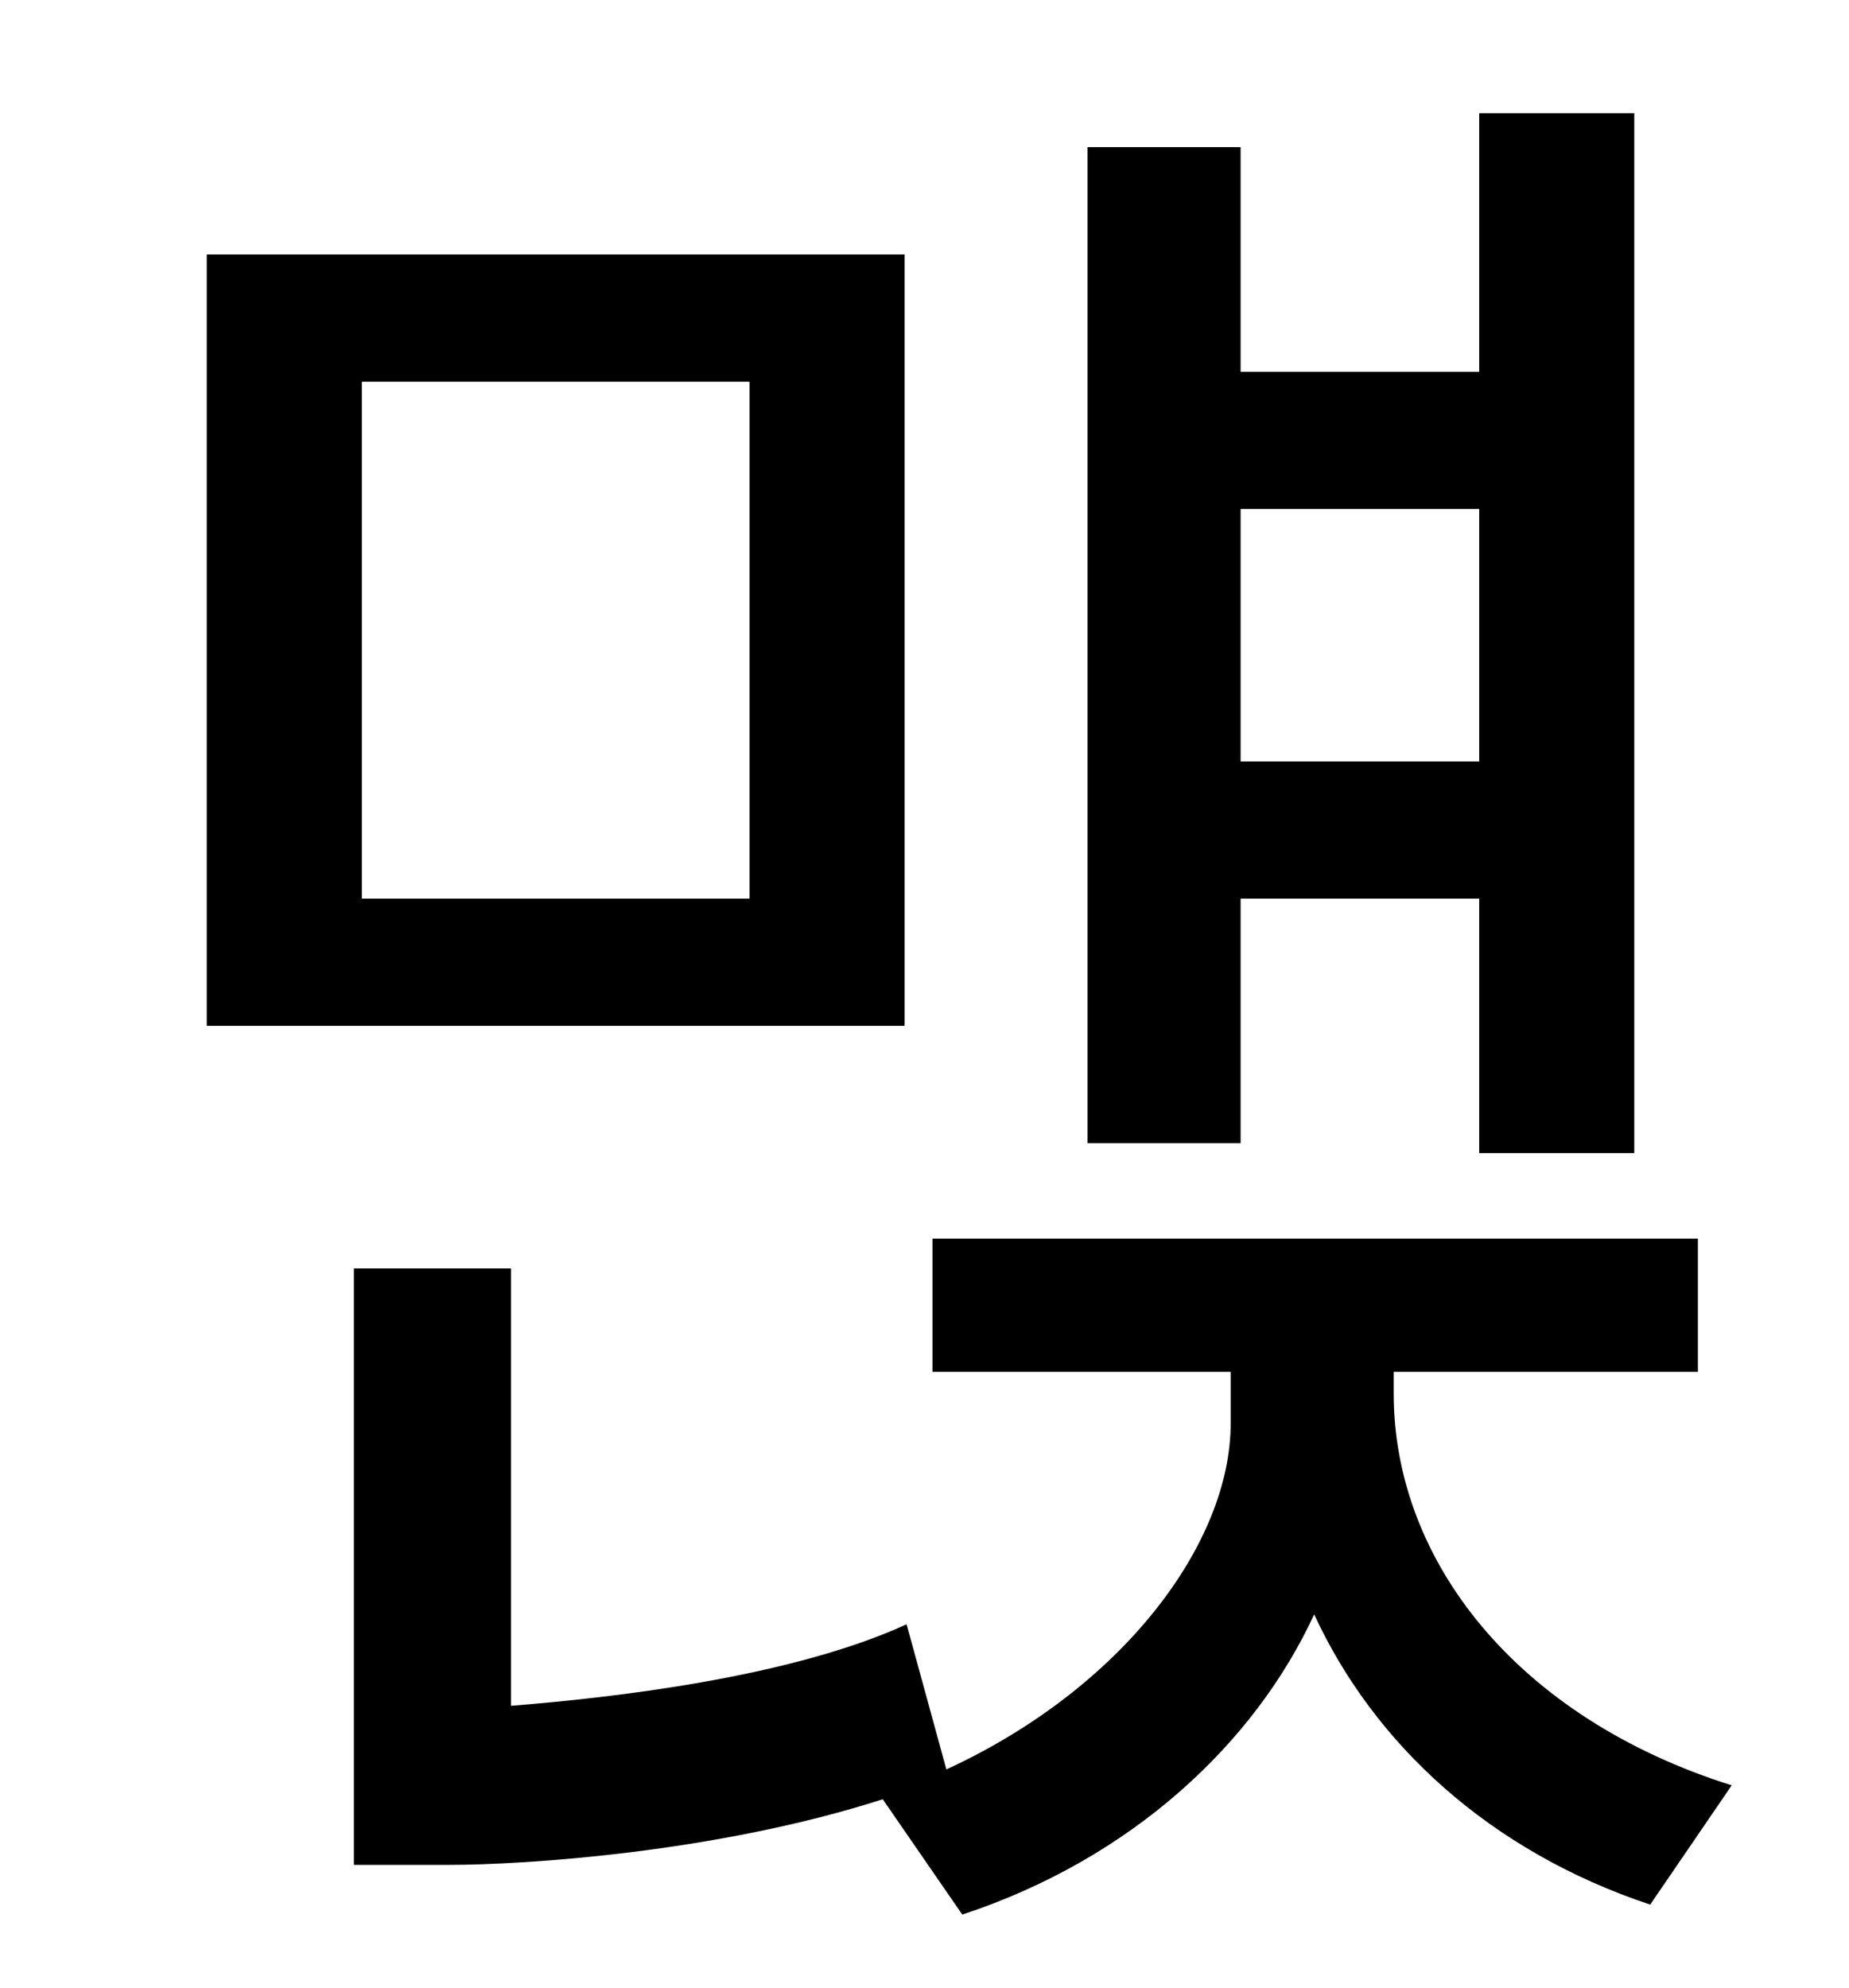 <?xml version="1.0" standalone="no"?>
<!DOCTYPE svg PUBLIC "-//W3C//DTD SVG 1.1//EN" "http://www.w3.org/Graphics/SVG/1.1/DTD/svg11.dtd" >
<svg xmlns="http://www.w3.org/2000/svg" xmlns:xlink="http://www.w3.org/1999/xlink" version="1.1" viewBox="-10 0 930 1000">
   <path fill="currentColor"
d="M734 256h-120v127h120v-127zM614 452v123h-77v-501h77v113h120v-130h78v523h-78v-128h-120zM367 452v-260h-195v260h195zM445 128v388h-351v-388h351zM691 690v11c0 84 62 163 170 197l-41 60c-81 -27 -139 -81 -169 -146c-30 65 -92 123 -177 151l-40 -58
c-84 27 -181 33 -218 33h-48v-300h79v220c50 -4 140 -14 199 -41l20 73c89 -41 143 -114 143 -174v-26h-150v-67h385v67h-153z" />
</svg>
